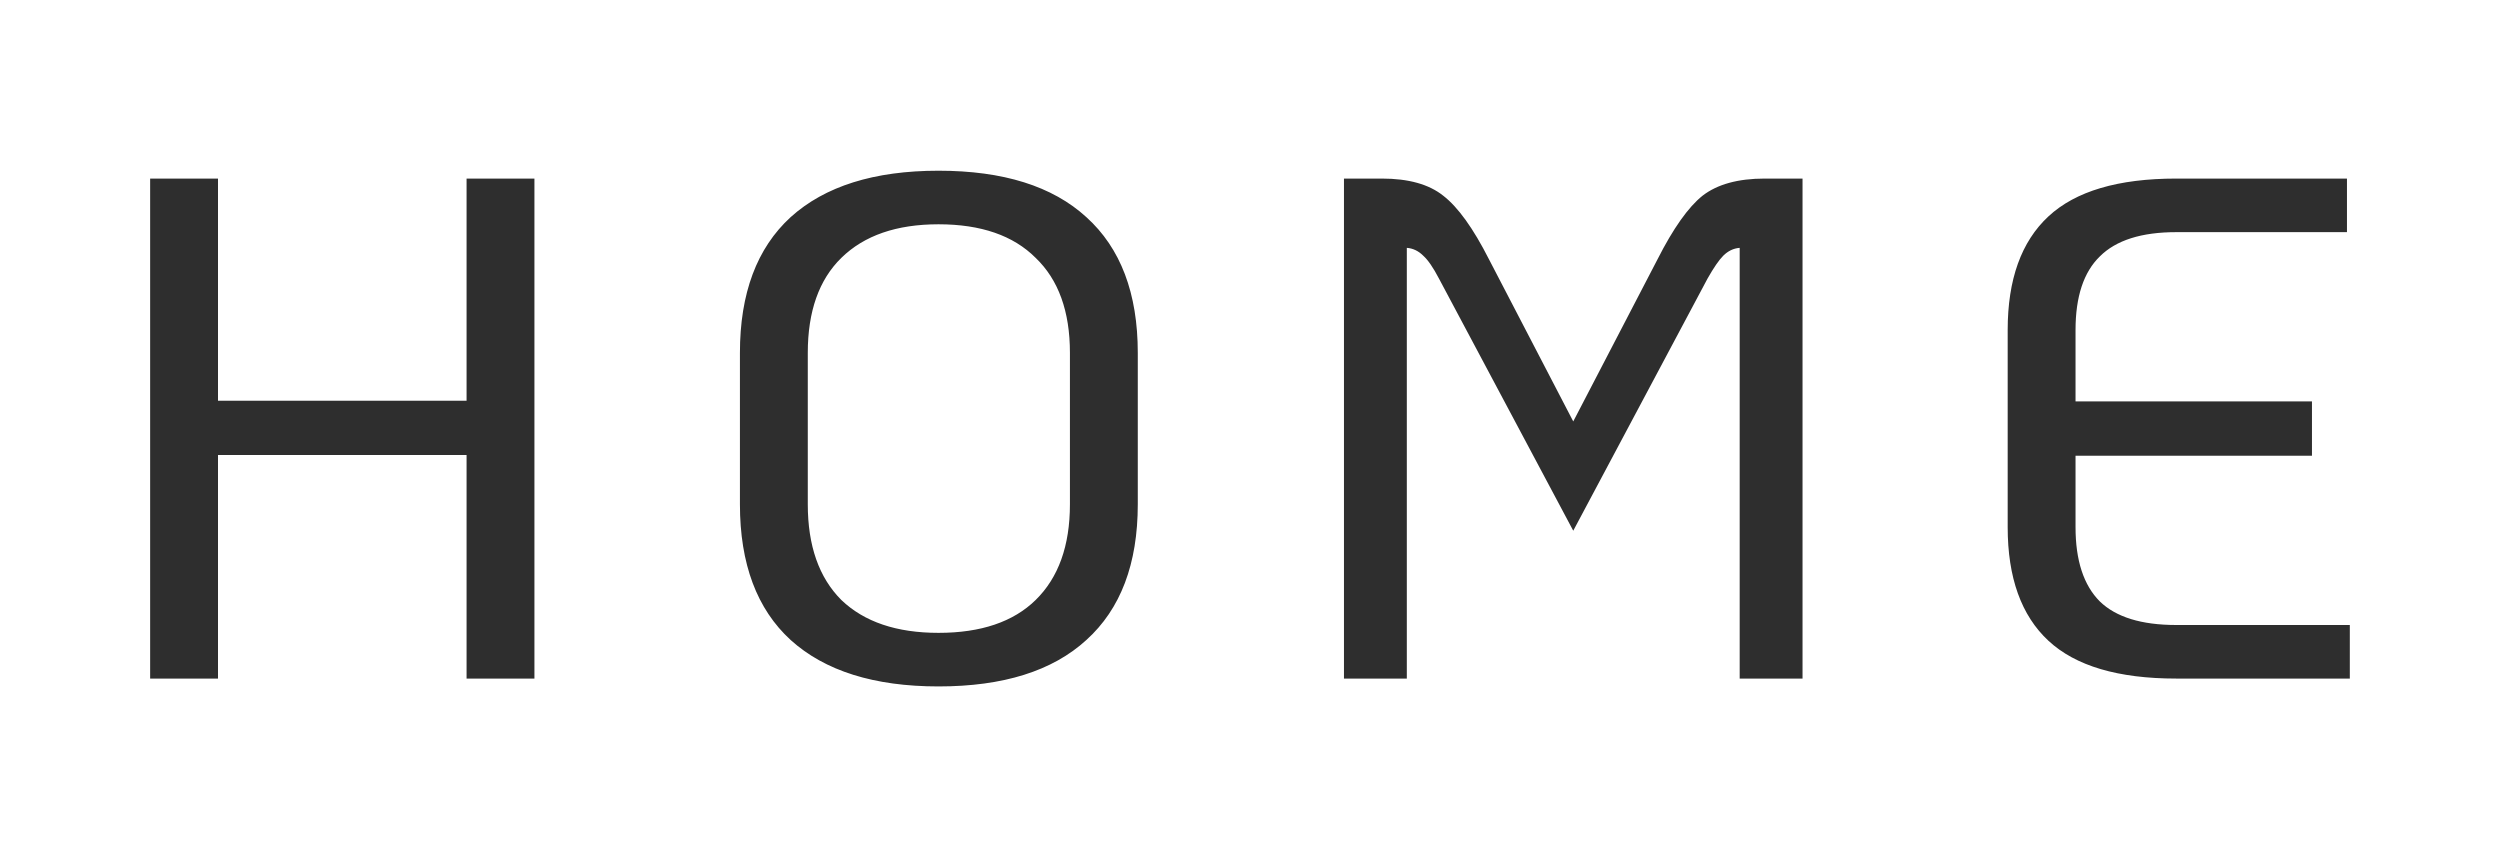 <svg width="70" height="24" viewBox="0 0 70 24" fill="none" xmlns="http://www.w3.org/2000/svg">
<g filter="url(#filter0_d)">
<path d="M4.204 1H6.104V7.22H13.064V1H14.964V15H13.064V8.74H6.104V15H4.204V1ZM26.278 15.22C24.478 15.22 23.098 14.787 22.138 13.92C21.192 13.053 20.718 11.787 20.718 10.12V5.88C20.718 4.213 21.192 2.947 22.138 2.08C23.098 1.213 24.478 0.78 26.278 0.78C28.091 0.78 29.471 1.213 30.418 2.08C31.378 2.947 31.858 4.213 31.858 5.88V10.12C31.858 11.787 31.378 13.053 30.418 13.92C29.471 14.787 28.091 15.22 26.278 15.22ZM26.278 13.72C27.465 13.72 28.372 13.413 28.998 12.8C29.638 12.173 29.958 11.28 29.958 10.12V5.88C29.958 4.72 29.638 3.833 28.998 3.22C28.372 2.593 27.465 2.28 26.278 2.28C25.105 2.28 24.198 2.593 23.558 3.22C22.931 3.833 22.618 4.72 22.618 5.88V10.12C22.618 11.28 22.931 12.173 23.558 12.8C24.198 13.413 25.105 13.72 26.278 13.72ZM37.631 1H38.691C39.438 1 40.011 1.16 40.411 1.48C40.825 1.8 41.251 2.393 41.691 3.26L44.051 7.8L46.411 3.26C46.851 2.393 47.271 1.8 47.671 1.48C48.085 1.16 48.665 1 49.411 1H50.471V15H48.711V2.94C48.538 2.953 48.385 3.027 48.251 3.16C48.131 3.28 47.985 3.493 47.811 3.8L44.051 10.86L40.291 3.8C40.131 3.493 39.985 3.28 39.851 3.16C39.718 3.027 39.565 2.953 39.391 2.94V15H37.631V1ZM60.935 15C59.308 15 58.115 14.647 57.355 13.94C56.595 13.233 56.215 12.173 56.215 10.76V5.24C56.215 3.827 56.595 2.767 57.355 2.06C58.115 1.353 59.308 1 60.935 1H65.715V2.5H60.935C59.962 2.5 59.248 2.727 58.795 3.18C58.342 3.62 58.115 4.307 58.115 5.24V7.24H64.735V8.76H58.115V10.76C58.115 11.693 58.342 12.387 58.795 12.84C59.248 13.28 59.962 13.5 60.935 13.5H65.795V15H60.935Z" fill="#2E2E2E"/>
</g>
<defs>
<filter id="filter0_d" x="0.204" y="0.78" width="69.591" height="22.44" filterUnits="userSpaceOnUse" color-interpolation-filters="sRGB">
<feFlood flood-opacity="0" result="BackgroundImageFix"/>
<feColorMatrix in="SourceAlpha" type="matrix" values="0 0 0 0 0 0 0 0 0 0 0 0 0 0 0 0 0 0 127 0"/>
<feOffset dy="4"/>
<feGaussianBlur stdDeviation="2"/>
<feColorMatrix type="matrix" values="0 0 0 0 0 0 0 0 0 0 0 0 0 0 0 0 0 0 0.25 0"/>
<feBlend mode="normal" in2="BackgroundImageFix" result="effect1_dropShadow"/>
<feBlend mode="normal" in="SourceGraphic" in2="effect1_dropShadow" result="shape"/>
</filter>
</defs>
</svg>
